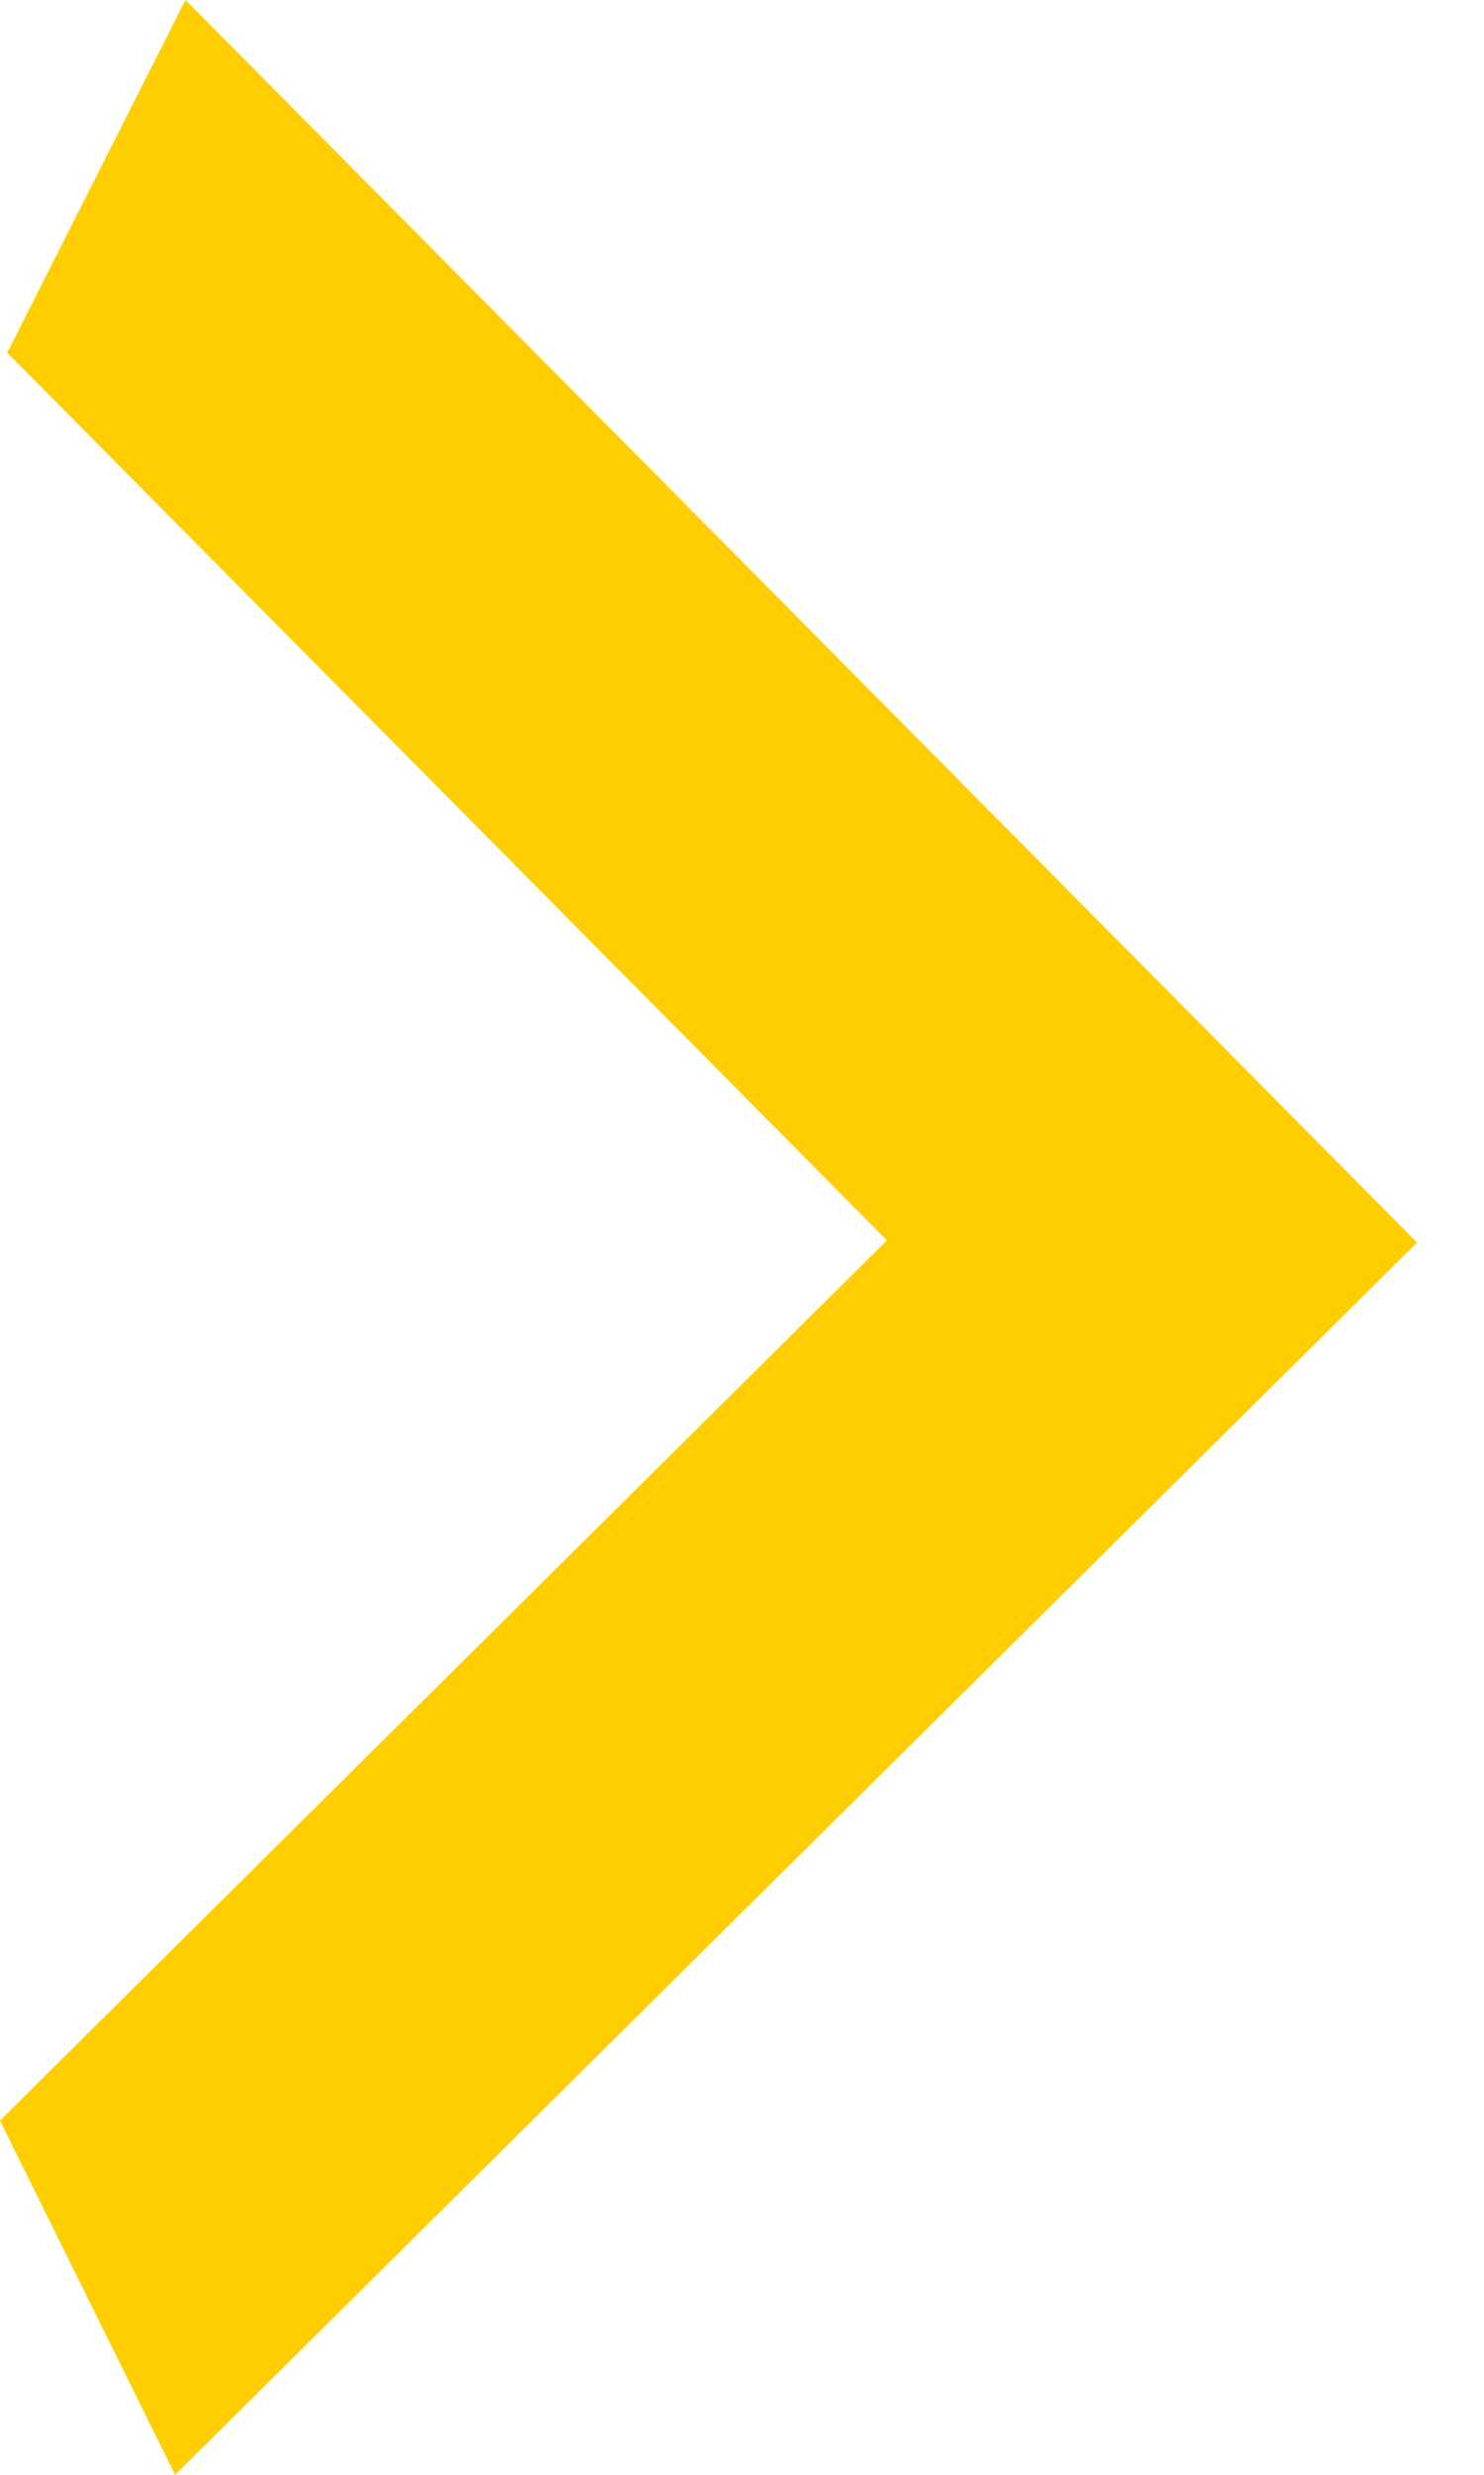<svg width="9" height="15" viewBox="0 0 9 15" fill="none" xmlns="http://www.w3.org/2000/svg">
<path d="M-7.13629e-05 12.853L5.379 7.518L0.044 2.138L1.125 -1.43988e-05L8.594 7.531L1.062 15L-7.13629e-05 12.853Z" fill="#FFCE00"/>
</svg>
